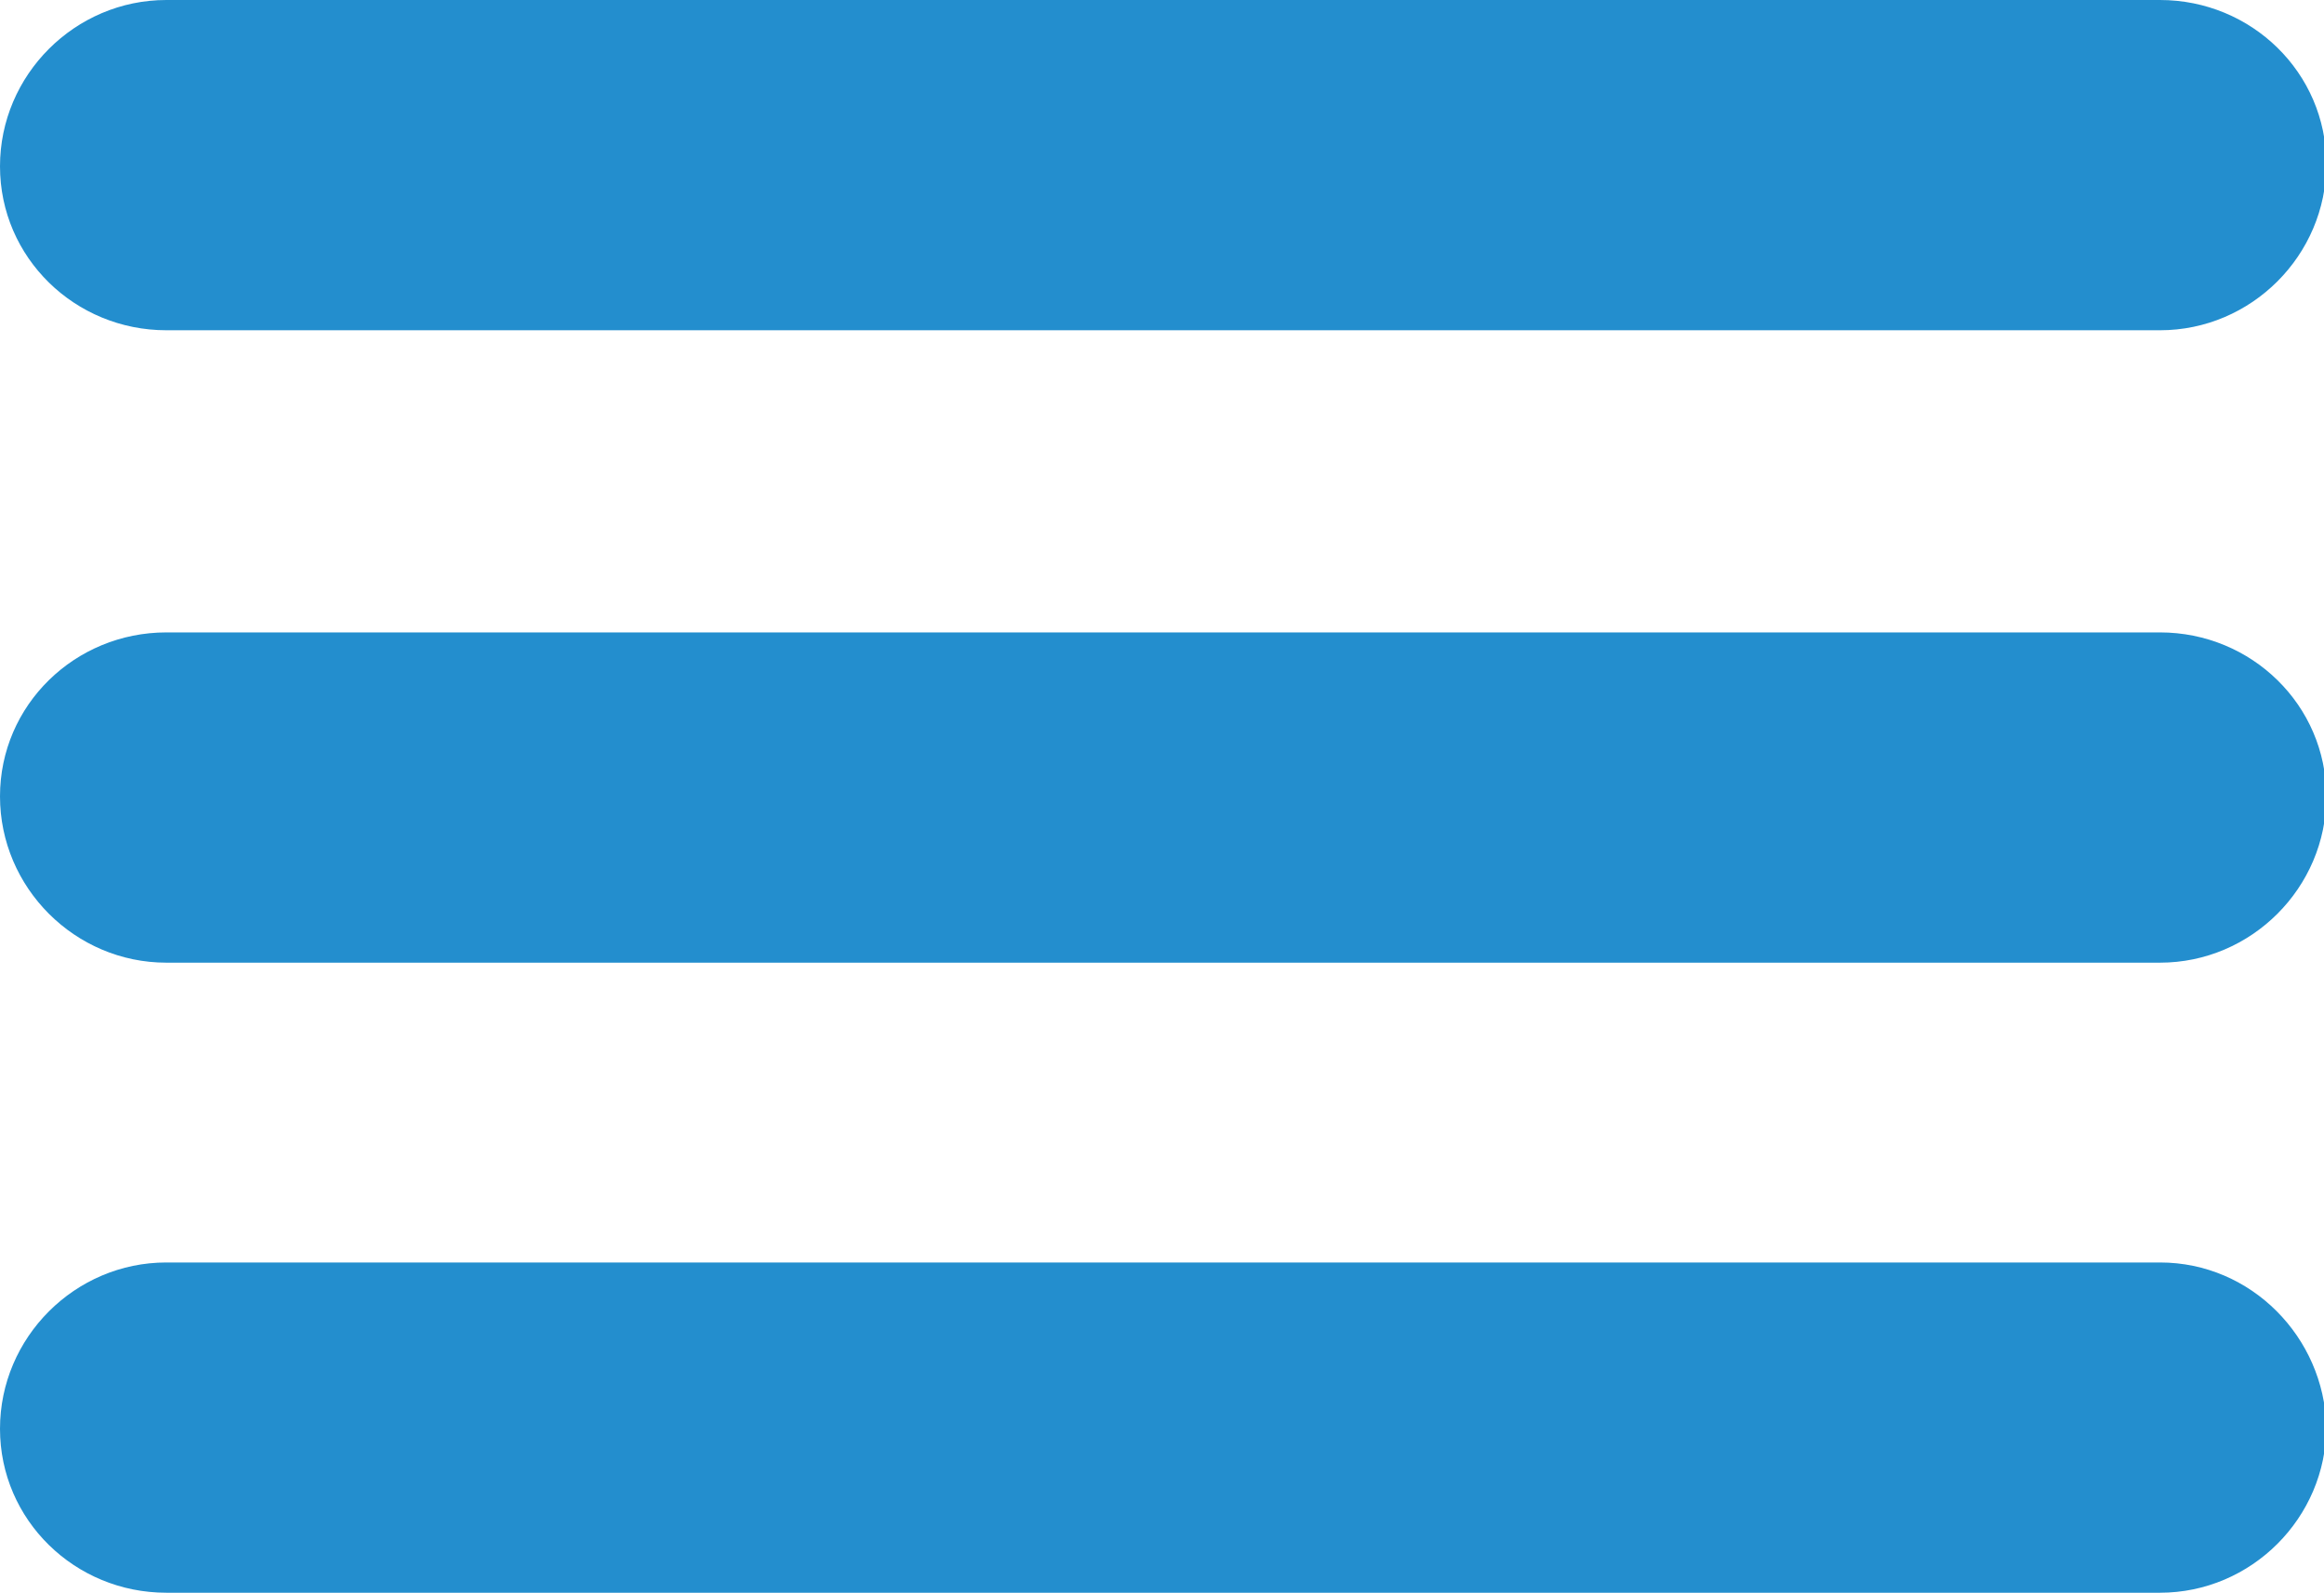 <svg xmlns="http://www.w3.org/2000/svg" viewBox="0 0 99.2 68"><style>.st0{fill:#238ECE}</style><g id="Layer_1"><path class="st0" d="M7.1 14.1h85.1c3.9 0 7.1-3.2 7.1-7.1s-3.2-7-7.1-7H7.1C3.2 0 0 3.2 0 7.1s3.2 7 7.1 7zM92.2 53.9H7.1C3.2 53.9 0 57.1 0 61c0 3.9 3.2 7 7.1 7h85.1c3.9 0 7.1-3.2 7.1-7.1-.1-3.8-3.2-7-7.1-7zM92.2 27H7.1C3.2 27 0 30.1 0 34s3.2 7.1 7.1 7.1h85.1c3.9 0 7.1-3.2 7.1-7.1s-3.2-7-7.1-7z"/></g></svg>